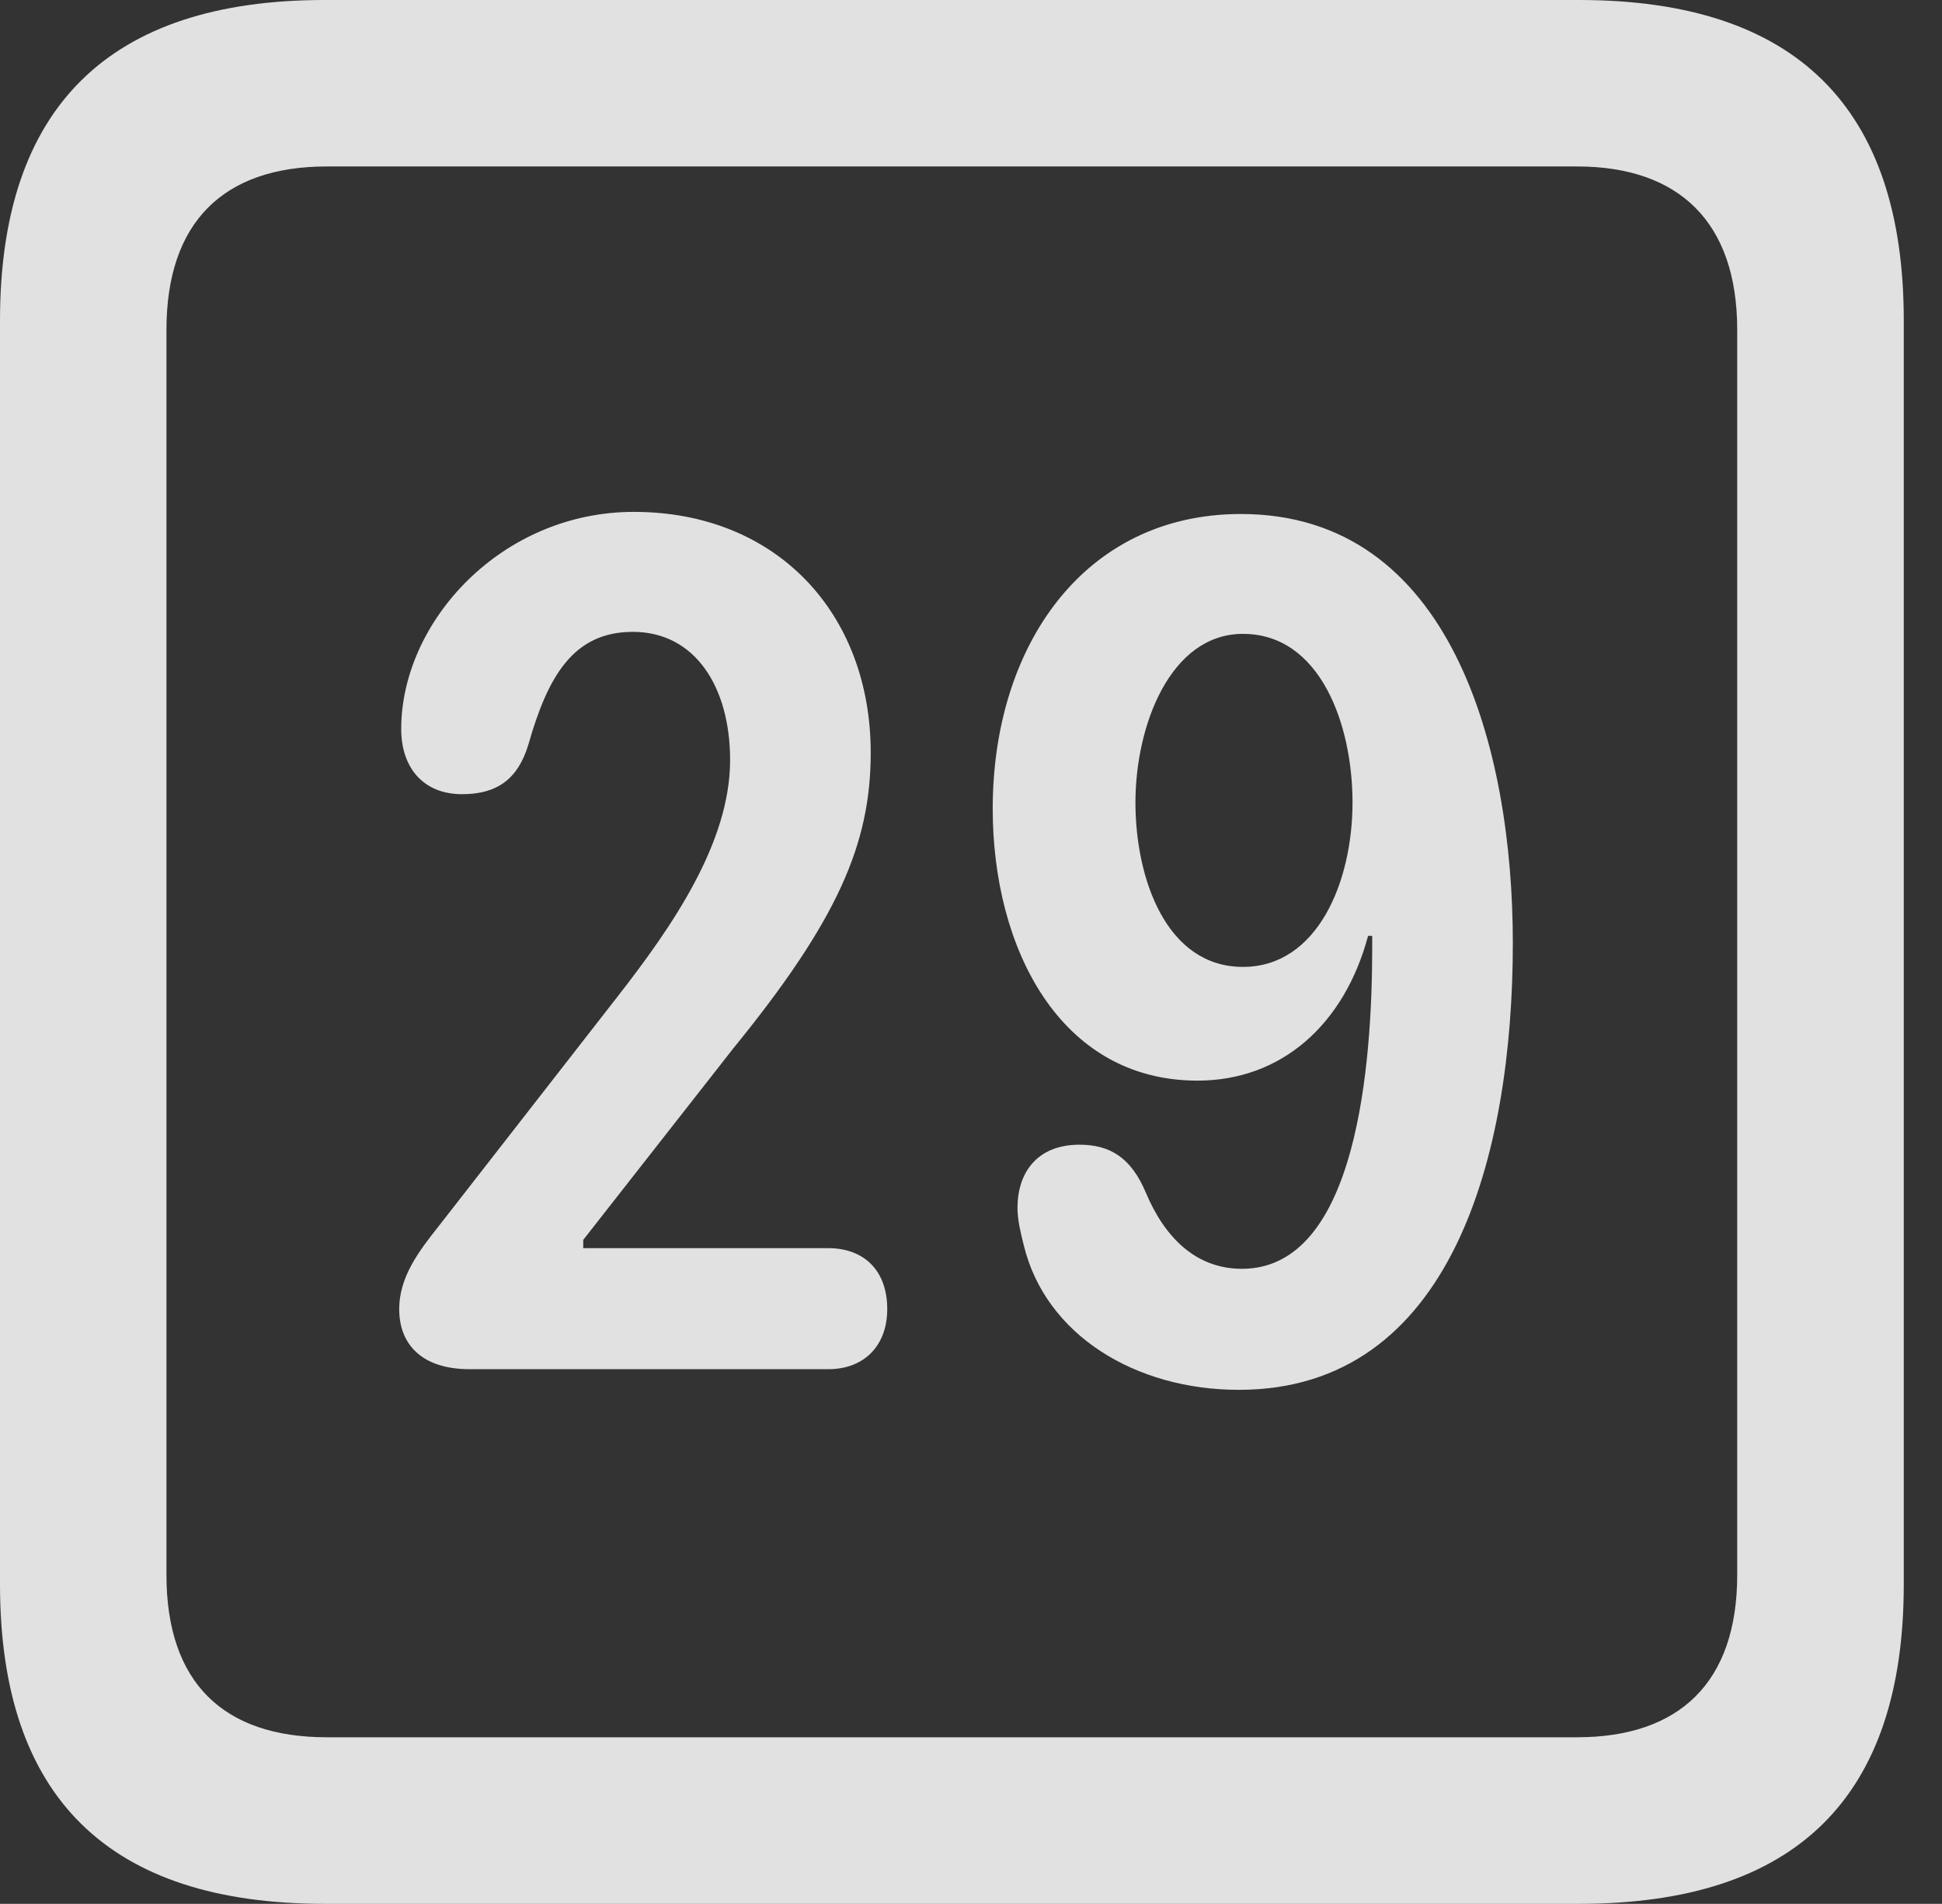 <?xml version="1.0" encoding="UTF-8"?>
<!--Generator: Apple Native CoreSVG 341-->
<!DOCTYPE svg
PUBLIC "-//W3C//DTD SVG 1.1//EN"
       "http://www.w3.org/Graphics/SVG/1.1/DTD/svg11.dtd">
<svg version="1.1" xmlns="http://www.w3.org/2000/svg" xmlns:xlink="http://www.w3.org/1999/xlink" viewBox="0 0 18.34 17.979">
 <rect x="0" y="0" width="18.34" height="17.979" fill="#333333" stroke="none"/>
 <g>
  <rect height="17.979" opacity="0" width="18.34" x="0" y="0"/>
  <path d="M3.066 17.979L14.912 17.979C16.963 17.979 17.979 16.973 17.979 14.961L17.979 3.027C17.979 1.016 16.963 0 14.912 0L3.066 0C1.025 0 0 1.016 0 3.027L0 14.961C0 16.973 1.025 17.979 3.066 17.979ZM3.086 16.406C2.109 16.406 1.572 15.889 1.572 14.873L1.572 3.115C1.572 2.1 2.109 1.572 3.086 1.572L14.893 1.572C15.859 1.572 16.406 2.1 16.406 3.115L16.406 14.873C16.406 15.889 15.859 16.406 14.893 16.406Z" fill="white" fill-opacity="0.85"/>
  <path d="M4.434 12.93L7.822 12.93C8.164 12.93 8.379 12.705 8.379 12.363C8.379 11.992 8.154 11.787 7.822 11.787L5.508 11.787L5.508 11.709L6.924 9.902C7.91 8.691 8.223 7.969 8.223 7.109C8.223 5.791 7.334 4.834 5.986 4.834C4.736 4.834 3.789 5.869 3.789 6.885C3.789 7.246 3.994 7.5 4.365 7.5C4.697 7.5 4.893 7.354 4.99 7.031C5.176 6.377 5.42 5.967 5.977 5.967C6.562 5.967 6.895 6.484 6.895 7.178C6.895 7.959 6.348 8.75 5.83 9.414L4.141 11.582C3.955 11.816 3.77 12.06 3.77 12.363C3.77 12.695 3.984 12.93 4.434 12.93ZM11.309 10.205C12.1 10.205 12.695 9.678 12.92 8.838L12.959 8.838C12.959 8.877 12.959 8.916 12.959 8.945C12.959 10.029 12.822 11.982 11.729 11.982C11.289 11.982 10.996 11.68 10.82 11.26C10.684 10.938 10.488 10.81 10.195 10.81C9.785 10.81 9.609 11.084 9.609 11.406C9.609 11.523 9.639 11.641 9.668 11.758C9.873 12.607 10.723 13.125 11.699 13.125C13.711 13.125 14.287 10.908 14.287 8.906C14.287 7.061 13.701 4.854 11.719 4.854C10.234 4.854 9.375 6.104 9.375 7.637C9.375 8.955 10.01 10.205 11.309 10.205ZM11.738 9.131C11.016 9.131 10.723 8.301 10.723 7.578C10.723 6.846 11.055 5.986 11.738 5.986C12.471 5.986 12.773 6.846 12.773 7.578C12.773 8.33 12.441 9.131 11.738 9.131Z" fill="white" fill-opacity="0.85"/>
 </g>
</svg>
